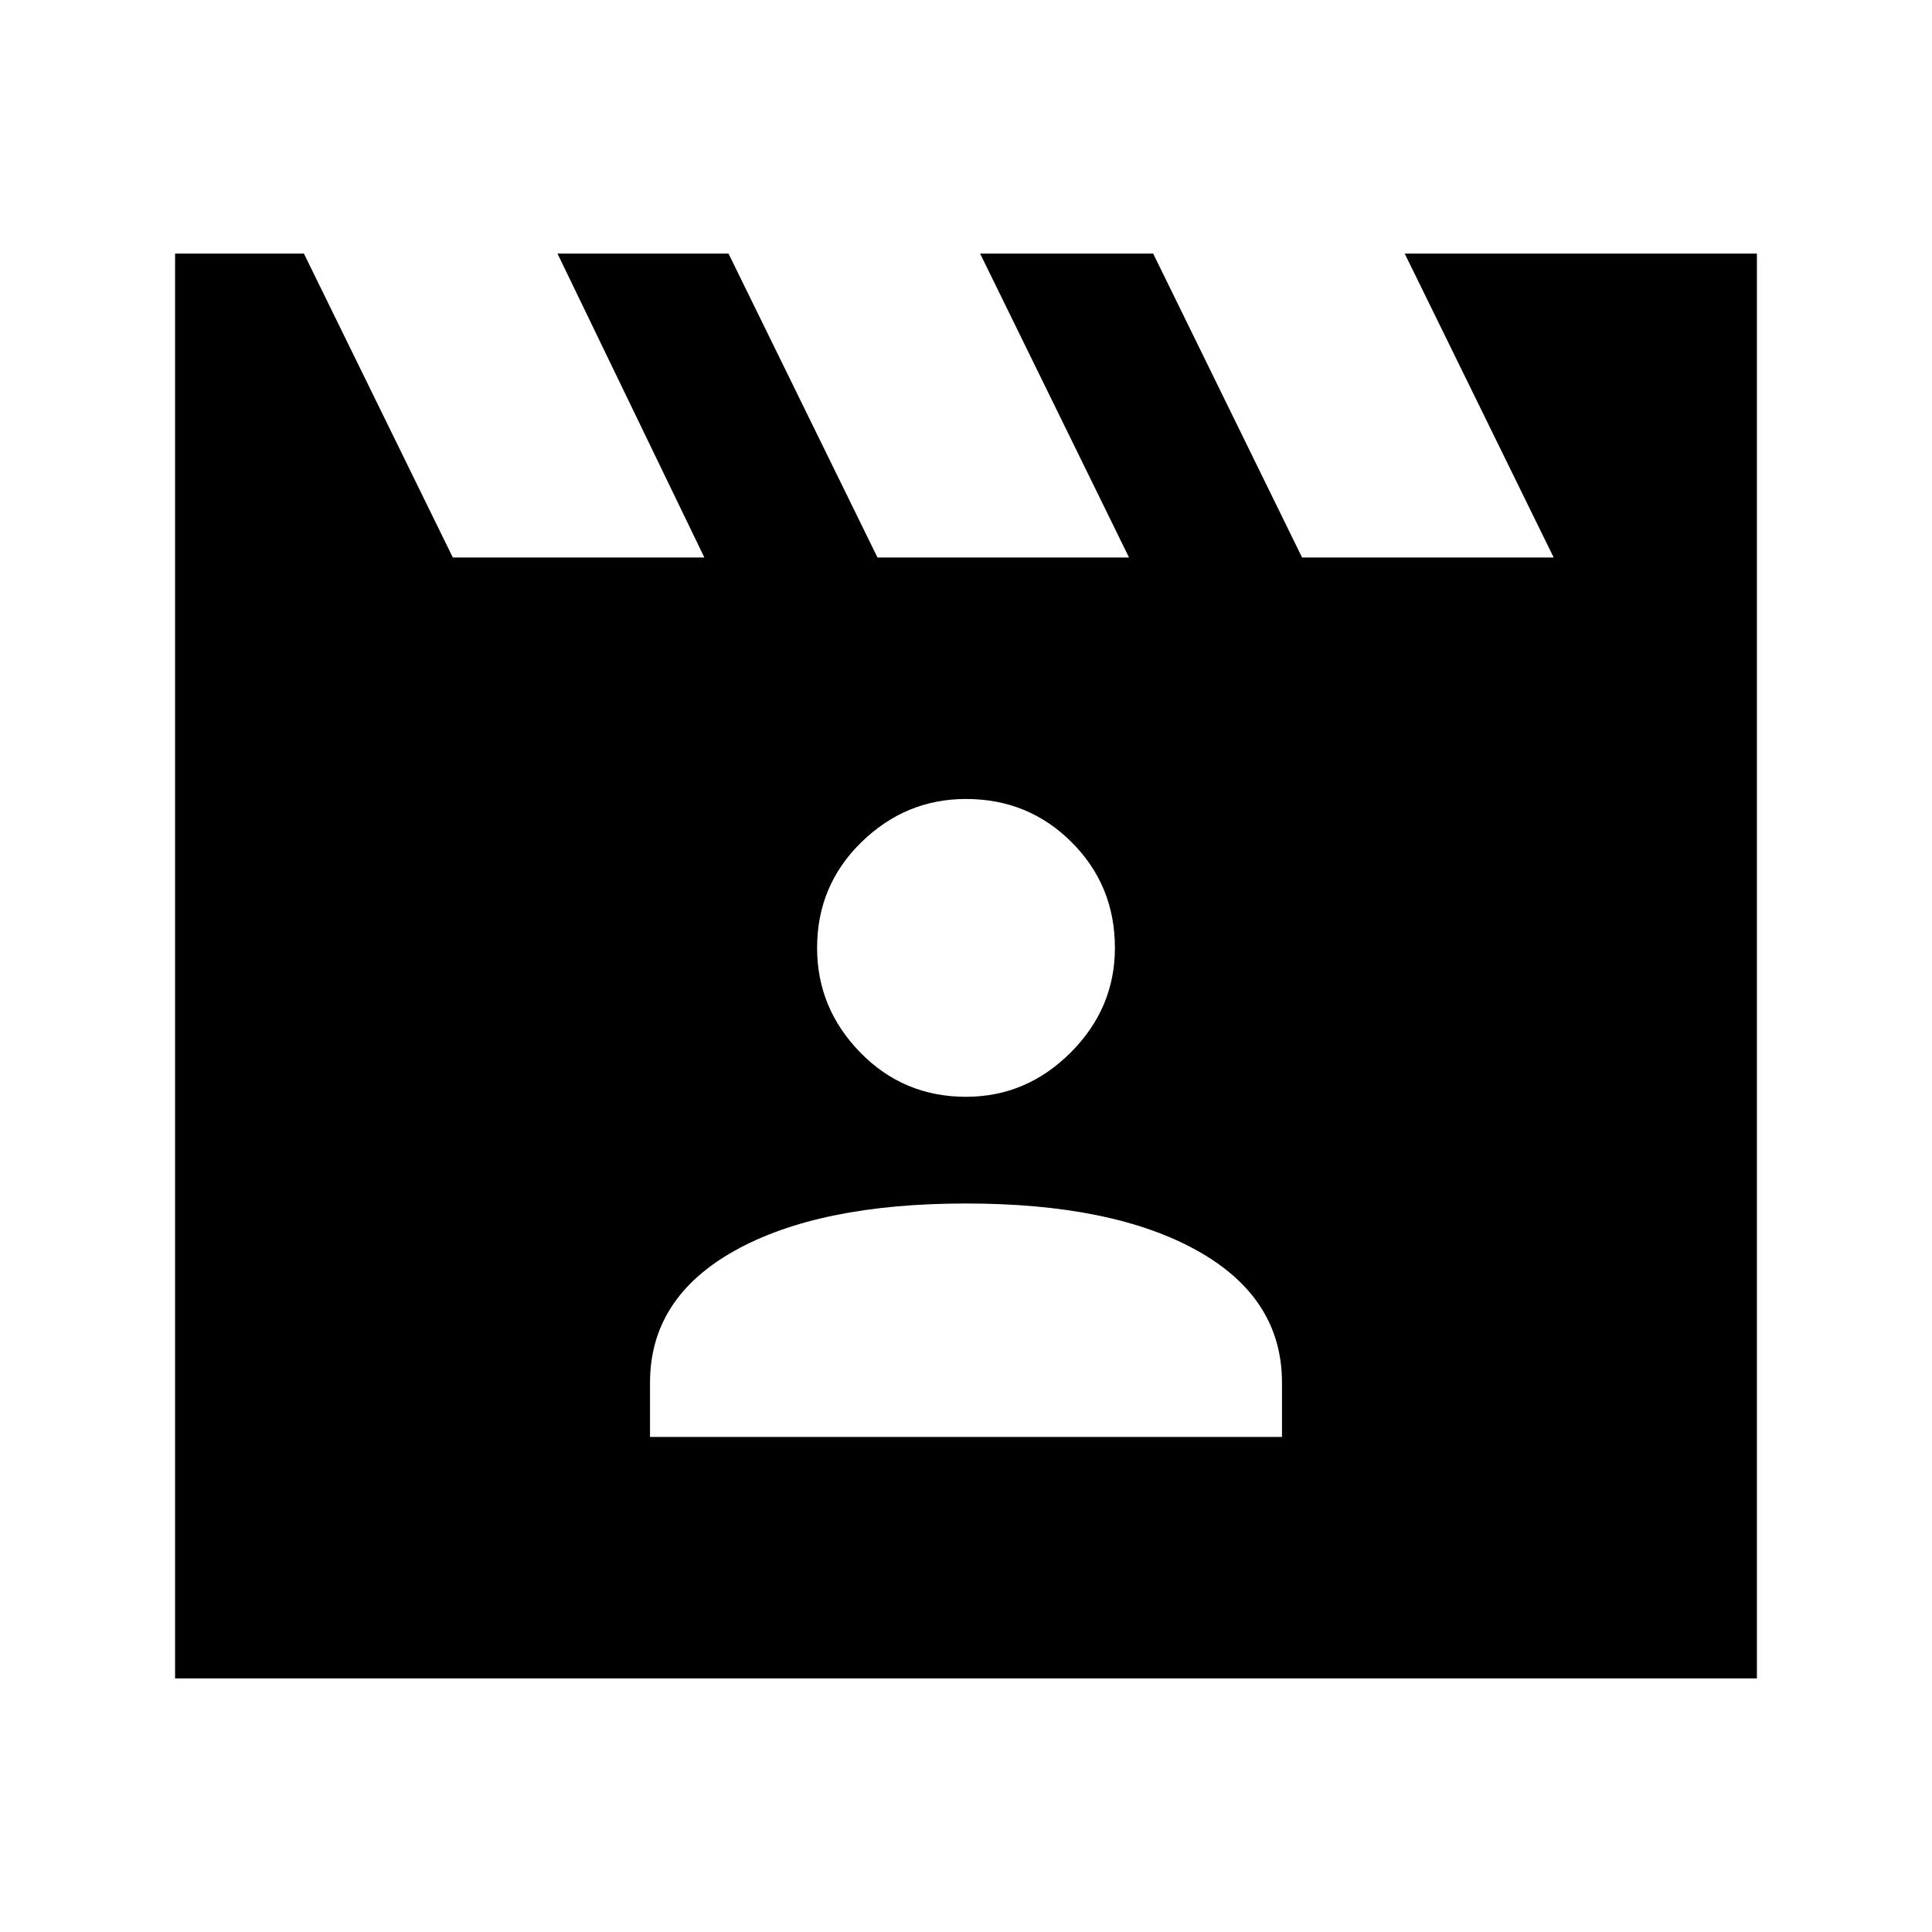 <svg xmlns="http://www.w3.org/2000/svg" height="40" width="40"><path d="m6.292 5.25 3.083 6.292h5.208L11.542 5.25h3.541l3.084 6.292h5.208L20.292 5.25h3.583l3.083 6.292h5.209L29.083 5.25h7.292v29.5H3.625V5.25Zm7.166 24.5h13.084v-1.125q0-1.75-1.75-2.729-1.75-.979-4.792-.979t-4.792.979q-1.75.979-1.75 2.729ZM20 22.708q1.25 0 2.167-.916.916-.917.916-2.167 0-1.292-.895-2.187-.896-.896-2.188-.896-1.25 0-2.167.896-.916.895-.916 2.187 0 1.25.895 2.167.896.916 2.188.916Z"/></svg>
